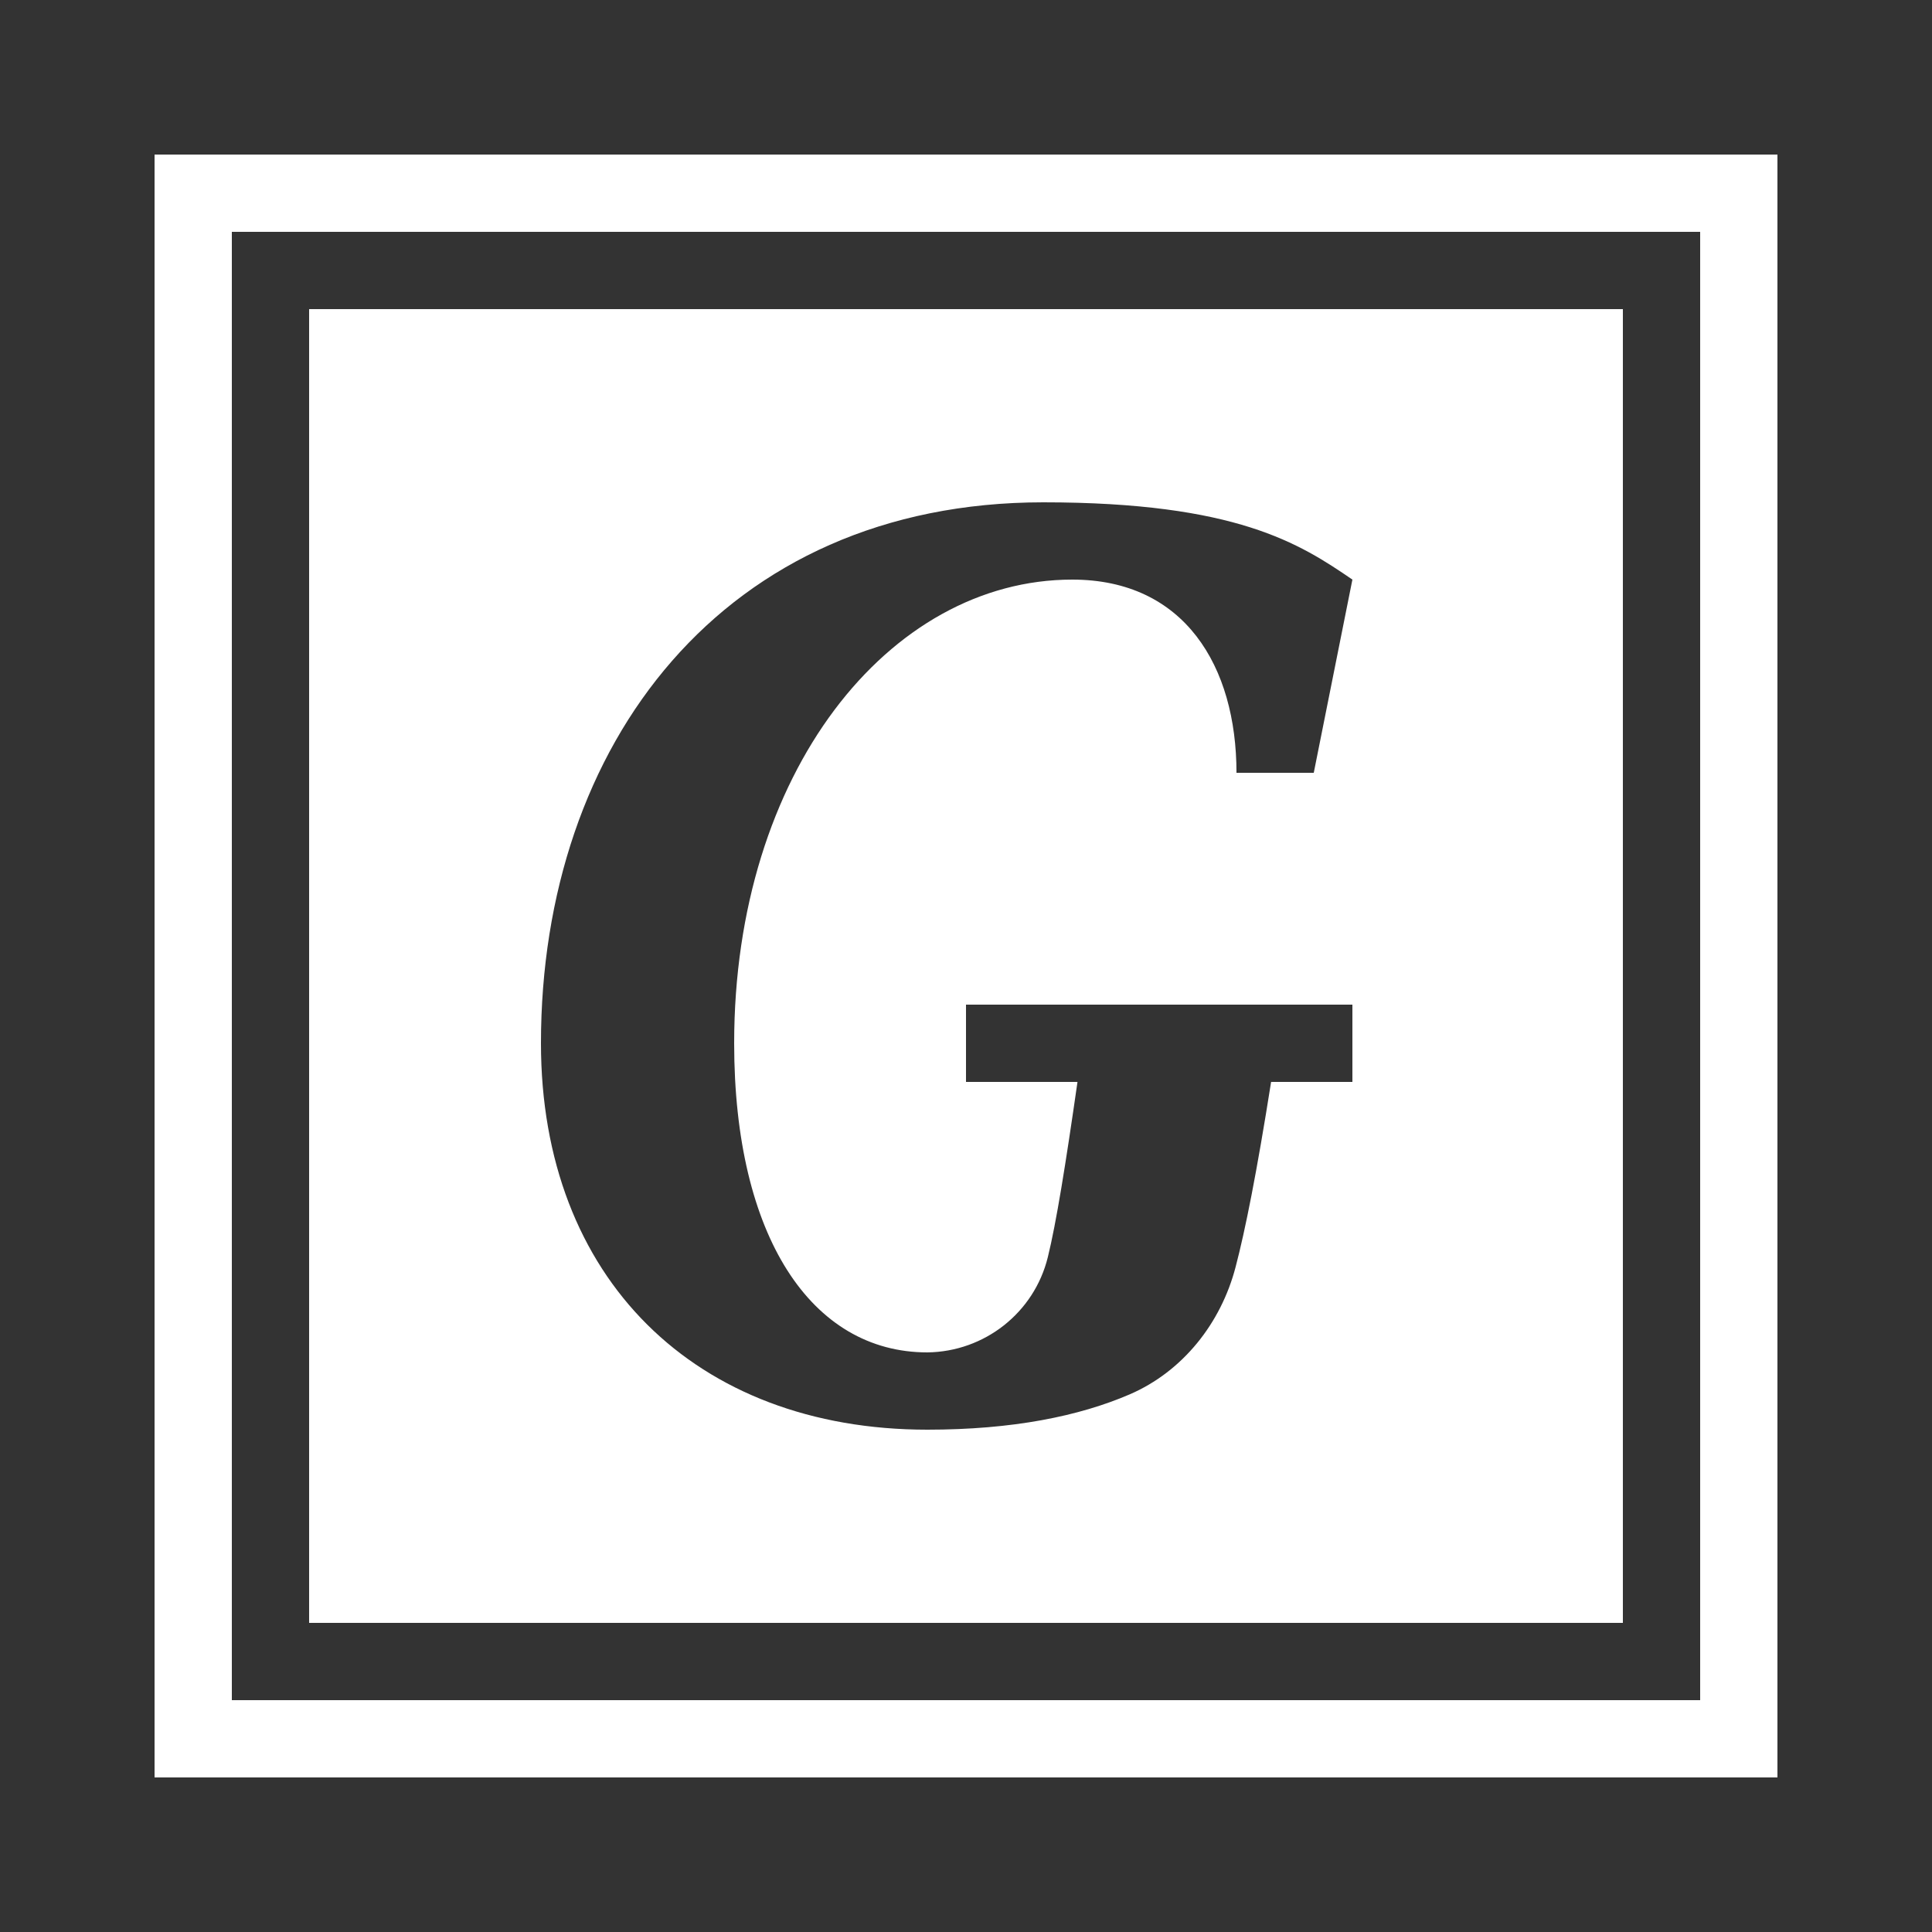 <?xml version="1.0" encoding="UTF-8"?>
<svg xmlns="http://www.w3.org/2000/svg" xmlns:xlink="http://www.w3.org/1999/xlink" width="75pt" height="75pt" viewBox="0 0 75 75" version="1.1">
<rect x="0" y="0" width="75" height="75" fill="#333333" stroke="none"/>
<g id="surface32712">
<path style="fill:none;stroke-width:2;stroke-linecap:butt;stroke-linejoin:miter;stroke:rgb(100%,100%,100%);stroke-opacity:1;stroke-miterlimit:10;" d="M 5 5 L 45 5 L 45 45 L 5 45 Z M 5 5 " transform="matrix(1.5,0,0,1.5,0,0)"/>
<path style=" stroke:none;fill-rule:nonzero;fill:rgb(100%,100%,100%);fill-opacity:1;" d="M 12 12 L 12 63 L 63 63 L 63 12 Z M 36 52.5 C 38.219 52.473 40.145 50.961 40.676 48.805 C 41 47.496 41.371 45.188 41.828 42 L 37.5 42 L 37.5 39 L 52.5 39 L 52.5 42 L 49.344 42 C 48.785 45.535 48.34 47.762 47.965 49.188 C 47.398 51.363 45.918 53.238 43.855 54.129 C 41.887 54.977 39.309 55.5 36 55.5 C 27 55.5 21 49.621 21 40.5 C 21 28.906 28.078 19.5 40.5 19.5 C 48 19.5 50.461 21.105 52.5 22.5 L 51 30 L 48 30 C 48 25.859 45.977 22.5 41.625 22.5 C 34.5 22.5 28.5 30 28.5 40.5 C 28.5 48 31.5 52.5 36 52.5 Z M 36 52.5 "/>
</g>
</svg>
